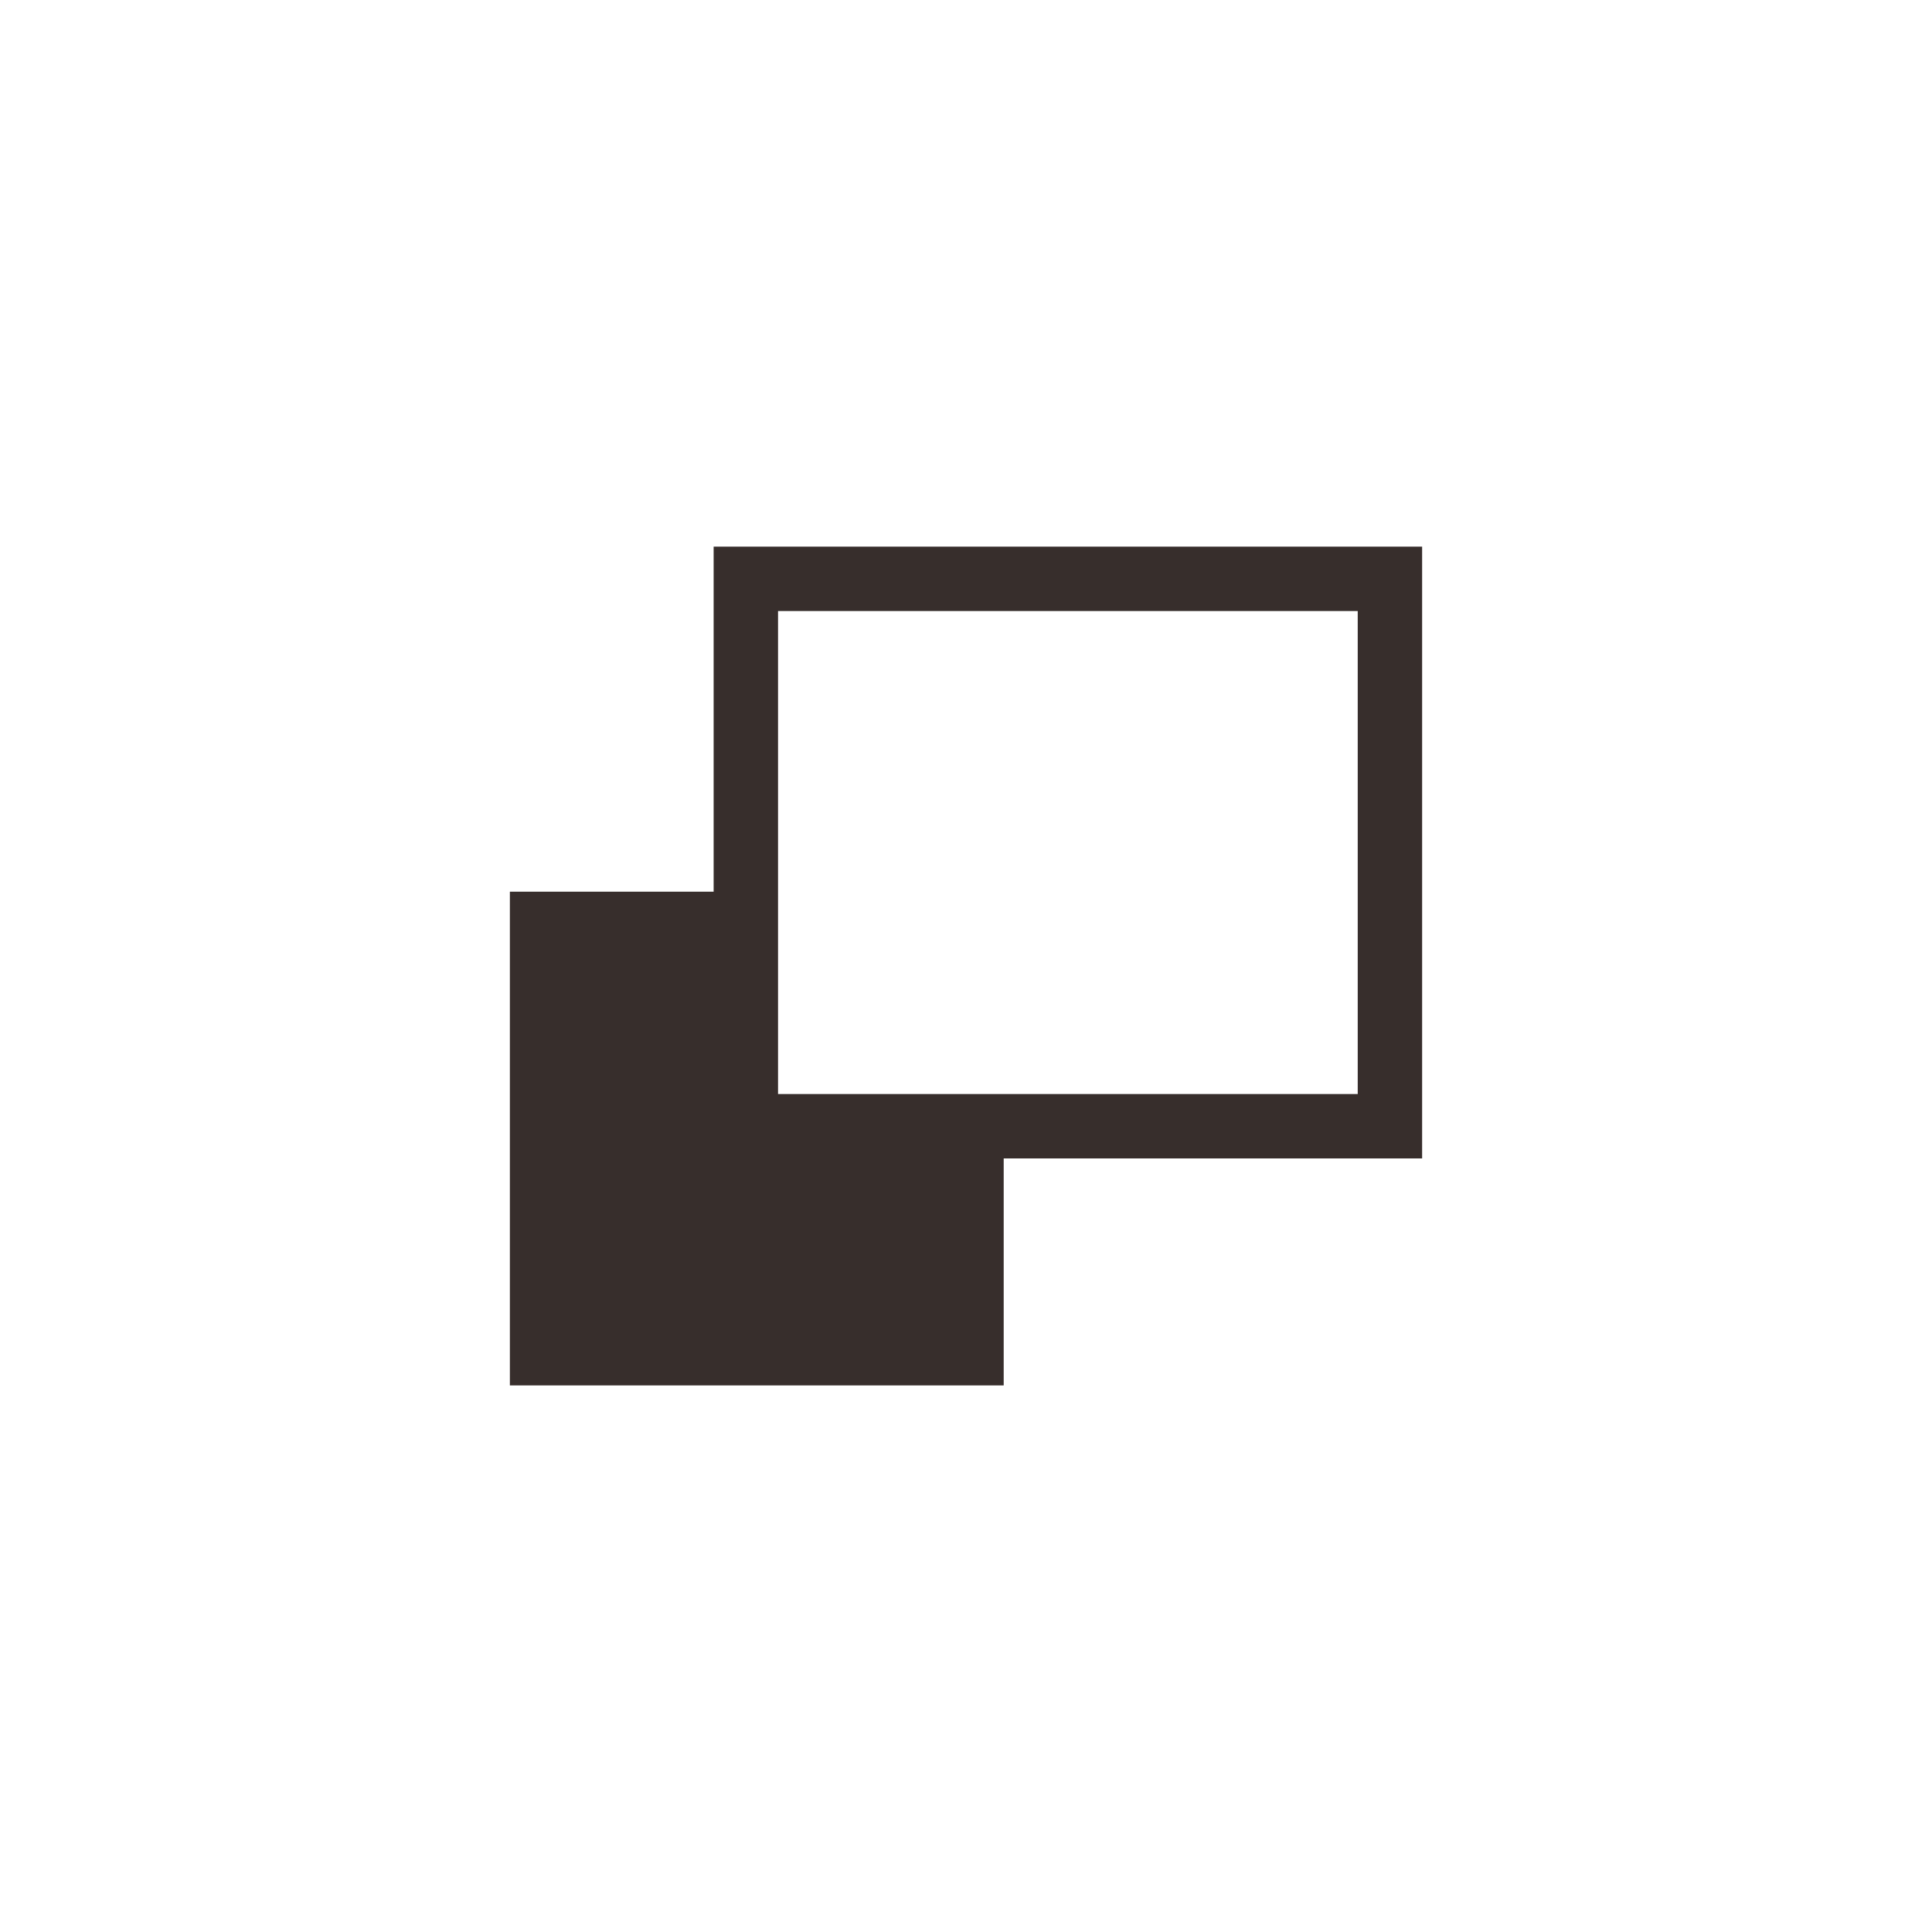 <?xml version="1.0" encoding="utf-8"?>
<!-- Generator: Adobe Illustrator 26.3.1, SVG Export Plug-In . SVG Version: 6.00 Build 0)  -->
<svg version="1.1" xmlns="http://www.w3.org/2000/svg" xmlns:xlink="http://www.w3.org/1999/xlink" x="0px" y="0px"
	 viewBox="0 0 45 45" style="enable-background:new 0 0 45 45;" xml:space="preserve">
<style type="text/css">
	.st0{fill:#372E2C;}
</style>
<g id="Guides">
</g>
<g id="ICONS">
	<path class="st0" d="M16.622,12.732v8.037h-4.746v11.5h11.502v-5.287h9.746v-14.25H16.622z M31.624,25.482h-8.246h-5.256v-4.713
		v-6.537h13.502V25.482z"/>
</g>
</svg>

